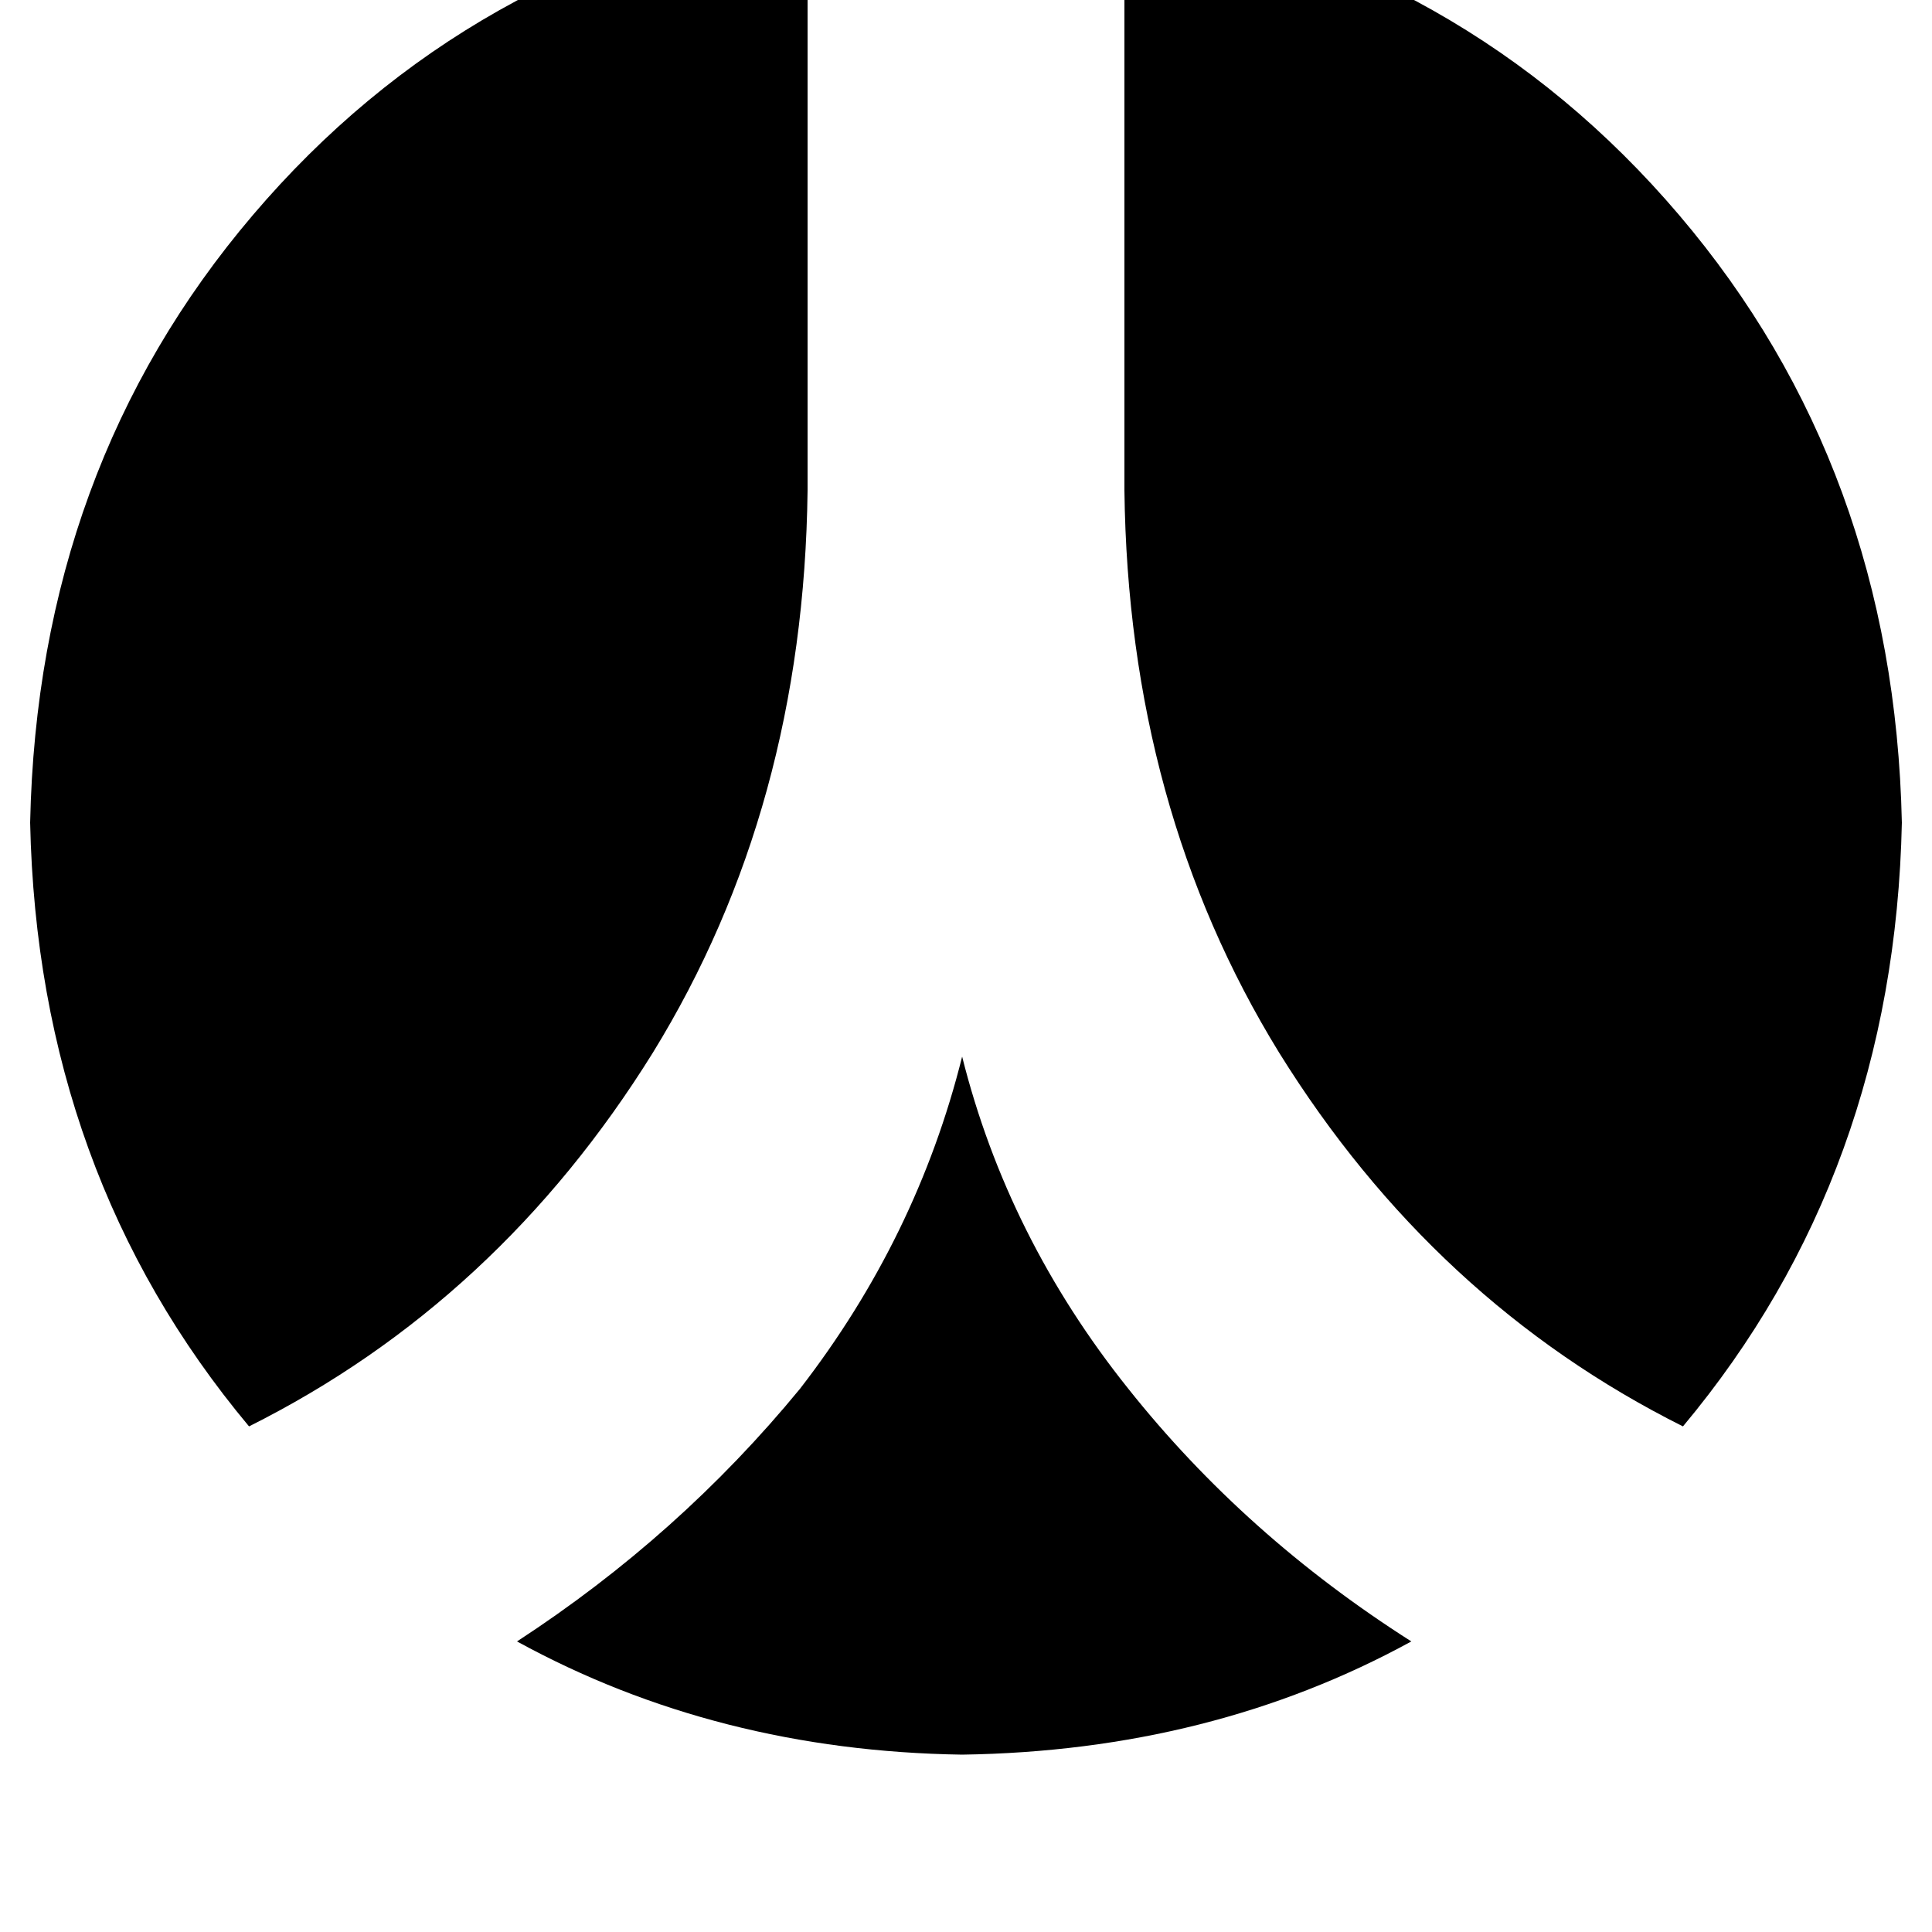 <svg height="1000" width="1000" xmlns="http://www.w3.org/2000/svg"><path d="M418 253.9q-2 164.1 -80.1 291 -80.1 128.9 -209 193.4Q19.5 607.4 15.6 425.8 19.5 242.2 130.9 111.3T418 -50.8v304.7zm80 654.3Q371.1 906.3 267.6 849.6q84 -54.7 146.5 -130.8Q474.6 640.6 498 546.9q23.5 93.7 86 171.9 60.5 76.1 146.5 130.8Q627 906.3 498 908.2zM871.1 738.3Q742.2 673.8 662.1 544.9 584 418 582 253.9V-50.8q175.8 31.3 287.1 162.1t115.3 314.5q-3.9 181.6 -113.3 312.5z"/></svg>